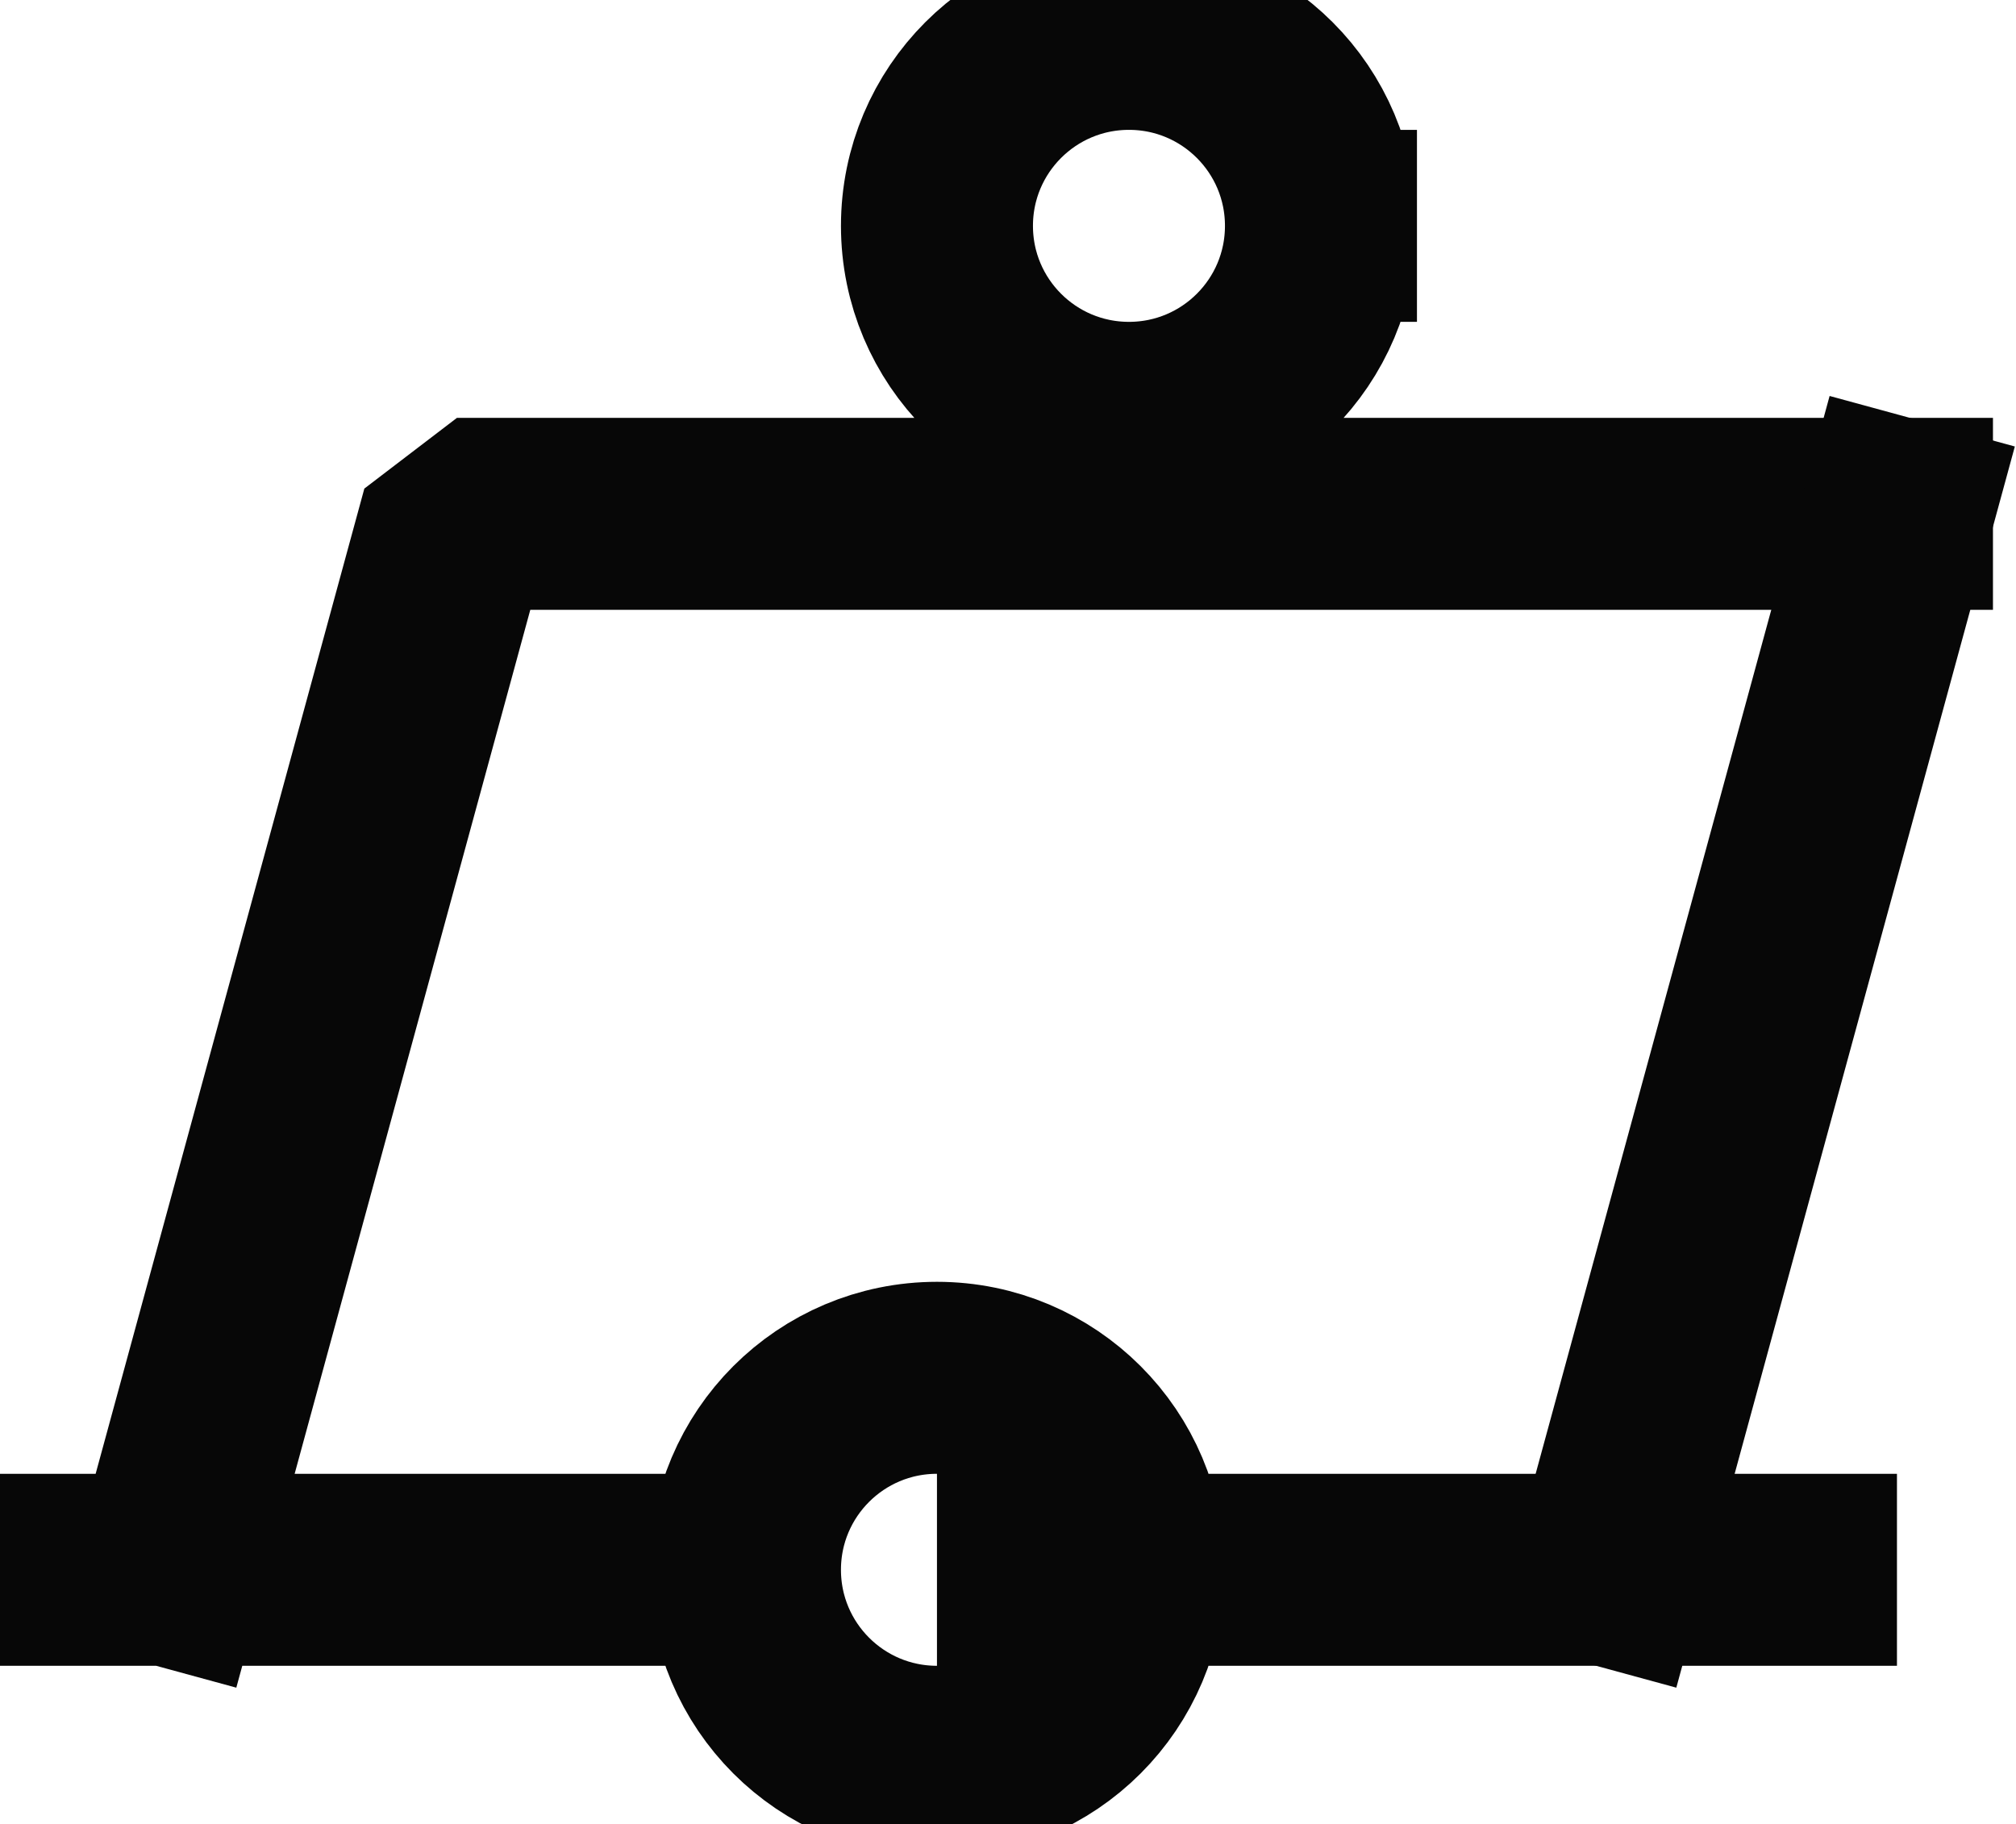 <?xml version="1.0" encoding="UTF-8" standalone="no"?>
<svg width="7.408mm" height="6.703mm"
 viewBox="0 0 21 19"
 xmlns="http://www.w3.org/2000/svg" xmlns:xlink="http://www.w3.org/1999/xlink"  version="1.2" baseProfile="tiny">
<title>BOYMOR03</title>
<desc>mooring buoy, can shape, paper-chart</desc>
<defs>
</defs>
<g fill="none" stroke="black" vector-effect="non-scaling-stroke" stroke-width="1" fill-rule="evenodd" stroke-linecap="square" stroke-linejoin="bevel" >

<g fill="none" stroke="#070707" stroke-opacity="1" stroke-width="2" stroke-linecap="square" stroke-linejoin="bevel" transform="matrix(1,0,0,1,0,0)"
font-family="Sans" font-size="10" font-weight="400" font-style="normal" 
>
<path fill-rule="evenodd" d="M11.76,16.352 C11.76,17.457 10.865,18.352 9.76,18.352 C8.655,18.352 7.76,17.457 7.76,16.352 C7.76,15.247 8.655,14.352 9.76,14.352 C10.865,14.352 11.76,15.247 11.76,16.352 M13.76,2.352 C13.76,3.457 12.865,4.352 11.76,4.352 C10.655,4.352 9.76,3.457 9.76,2.352 C9.76,1.247 10.655,0.352 11.76,0.352 C12.865,0.352 13.76,1.247 13.76,2.352 M-0.24,16.352 L6.76,16.352 M10.76,16.352 L18.76,16.352 M1.76,16.352 L4.76,5.352 L19.76,5.352"/>
<path fill-rule="evenodd" d="M19.76,5.352 L16.76,16.352"/>
</g>
</g>
</svg>
